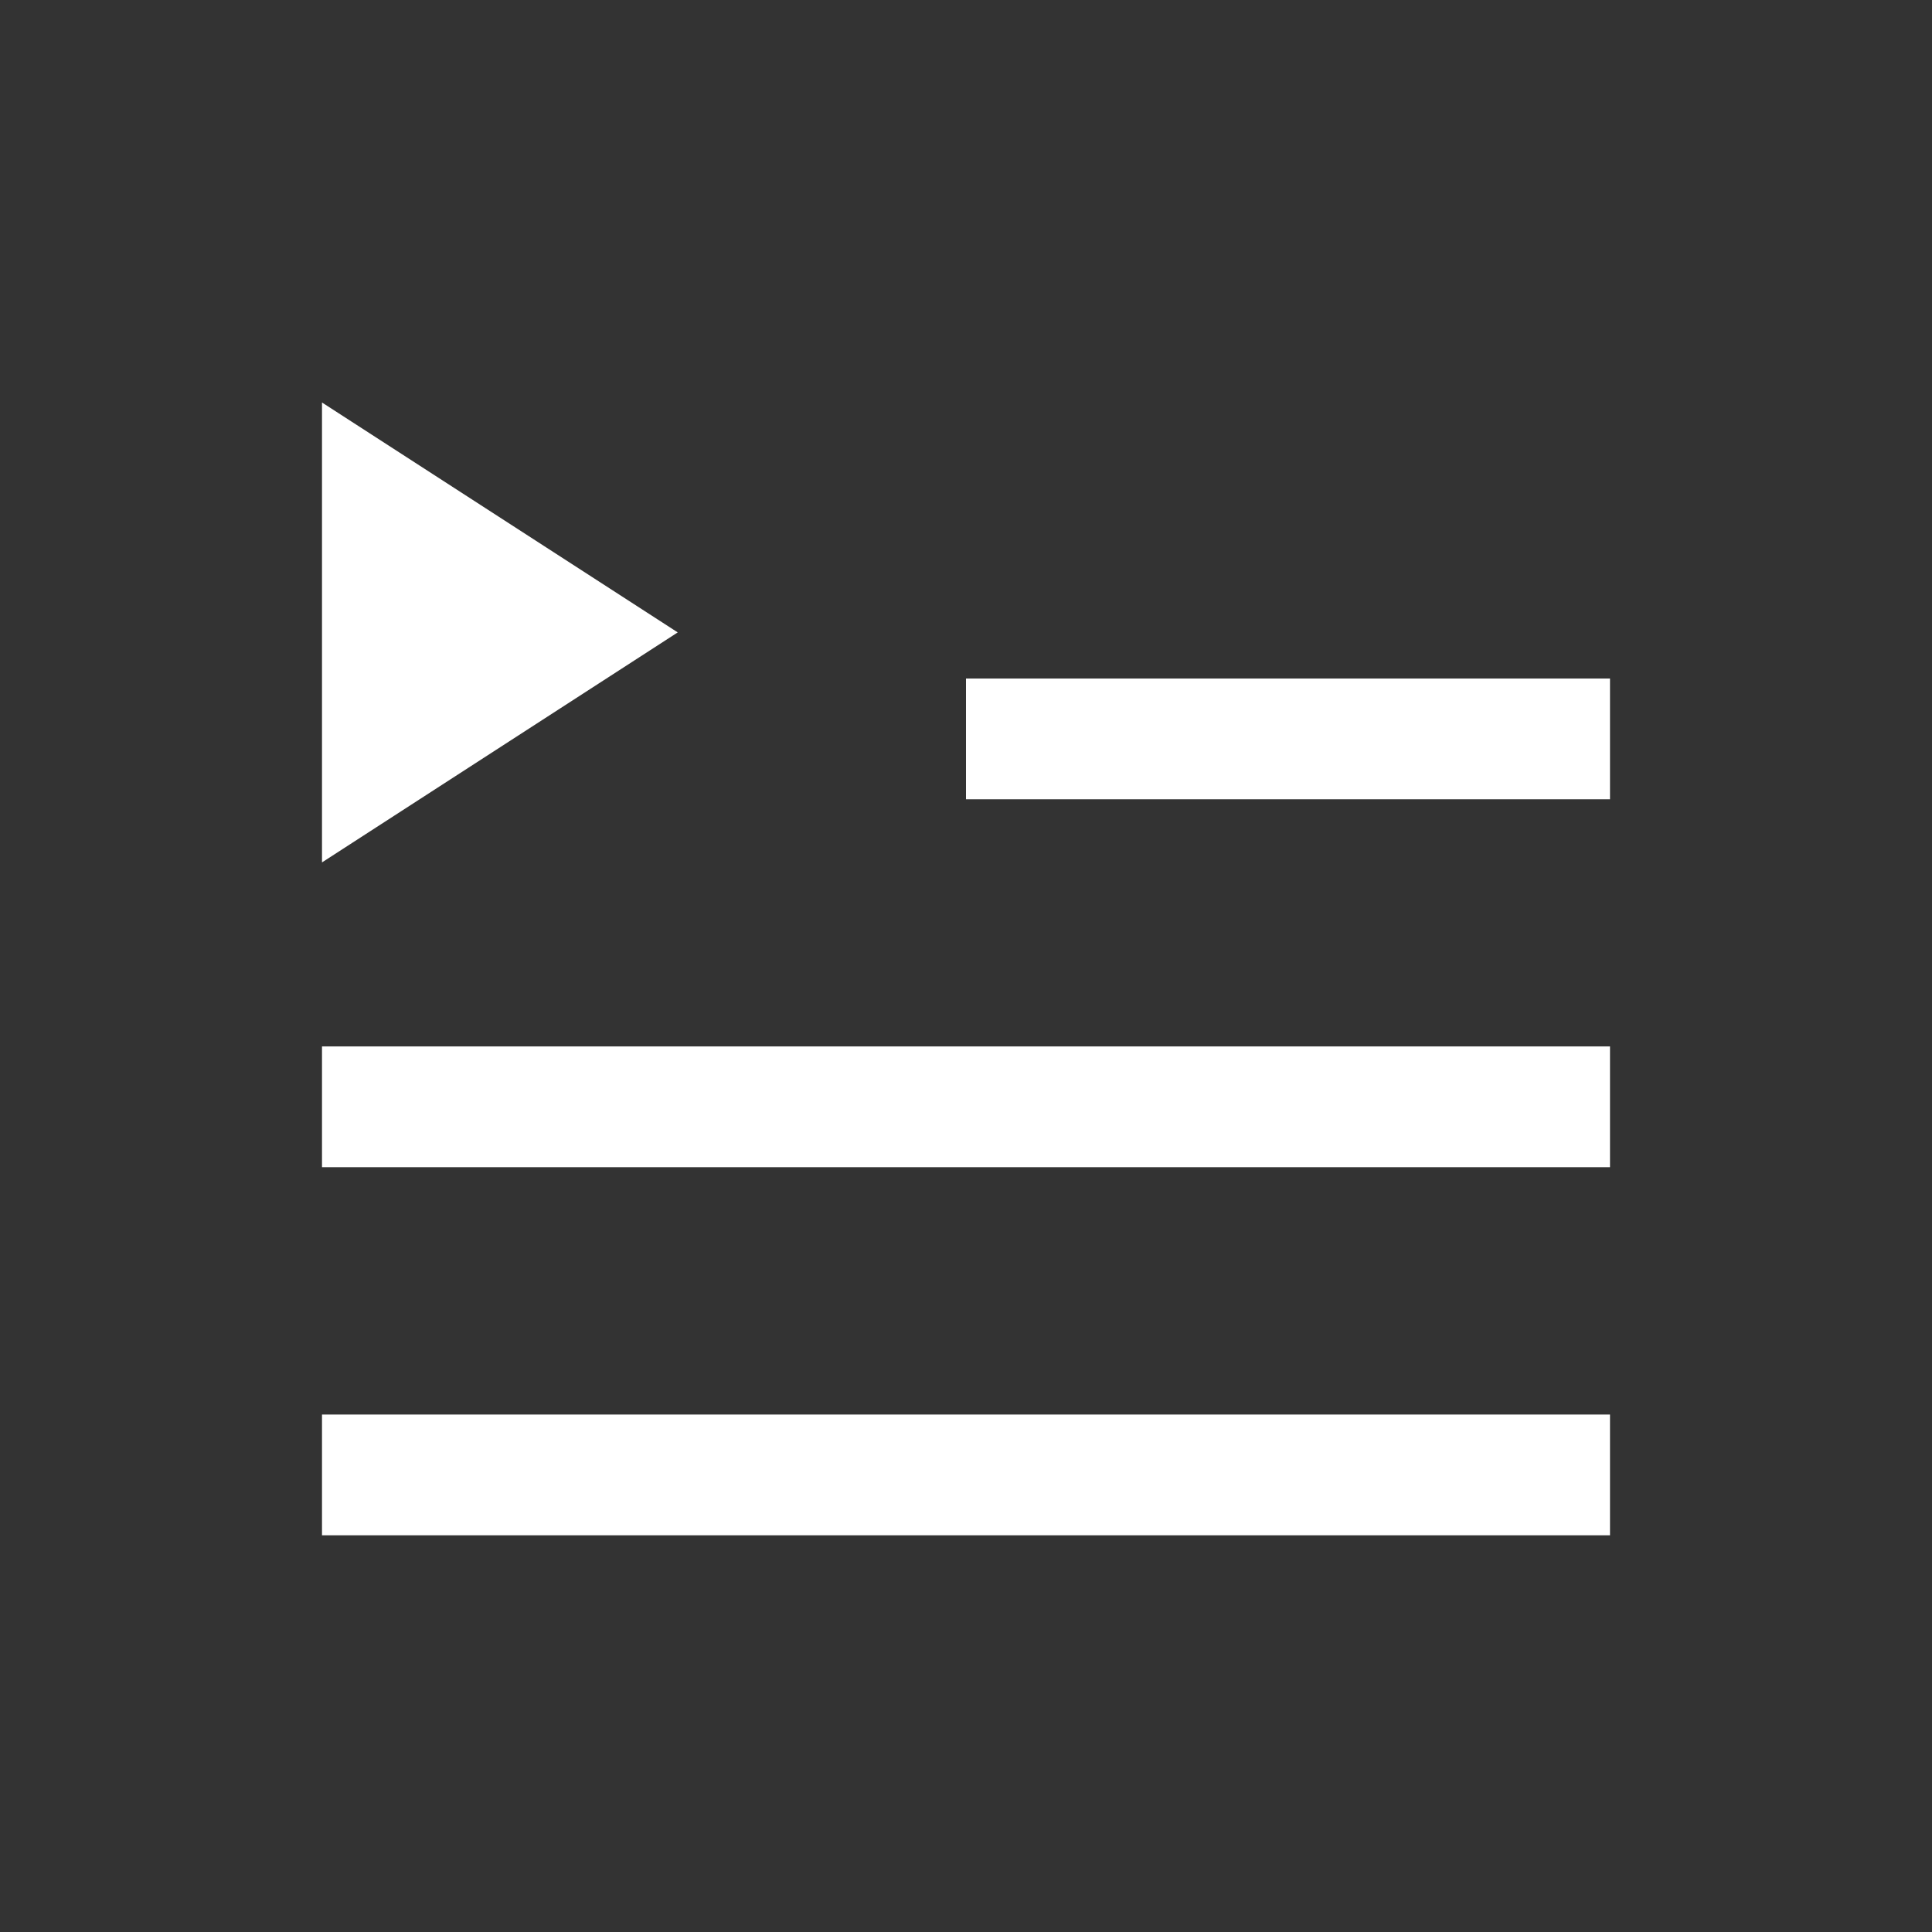 <svg width="24" height="24" viewBox="0 0 24 24" fill="none" xmlns="http://www.w3.org/2000/svg">
<rect x="0" y="0" width="24" height="24" fill="#333333" stroke="none"/>
<path fill-rule="evenodd" clip-rule="evenodd" d="M4 10.713V5L8.419 7.856L4 10.713ZM20 9.929H12V8.429H20V9.929ZM20 14.499V12.999H4V14.499H20ZM20 17.572V19.072H4V17.572H20Z" fill="white"/>
</svg>
